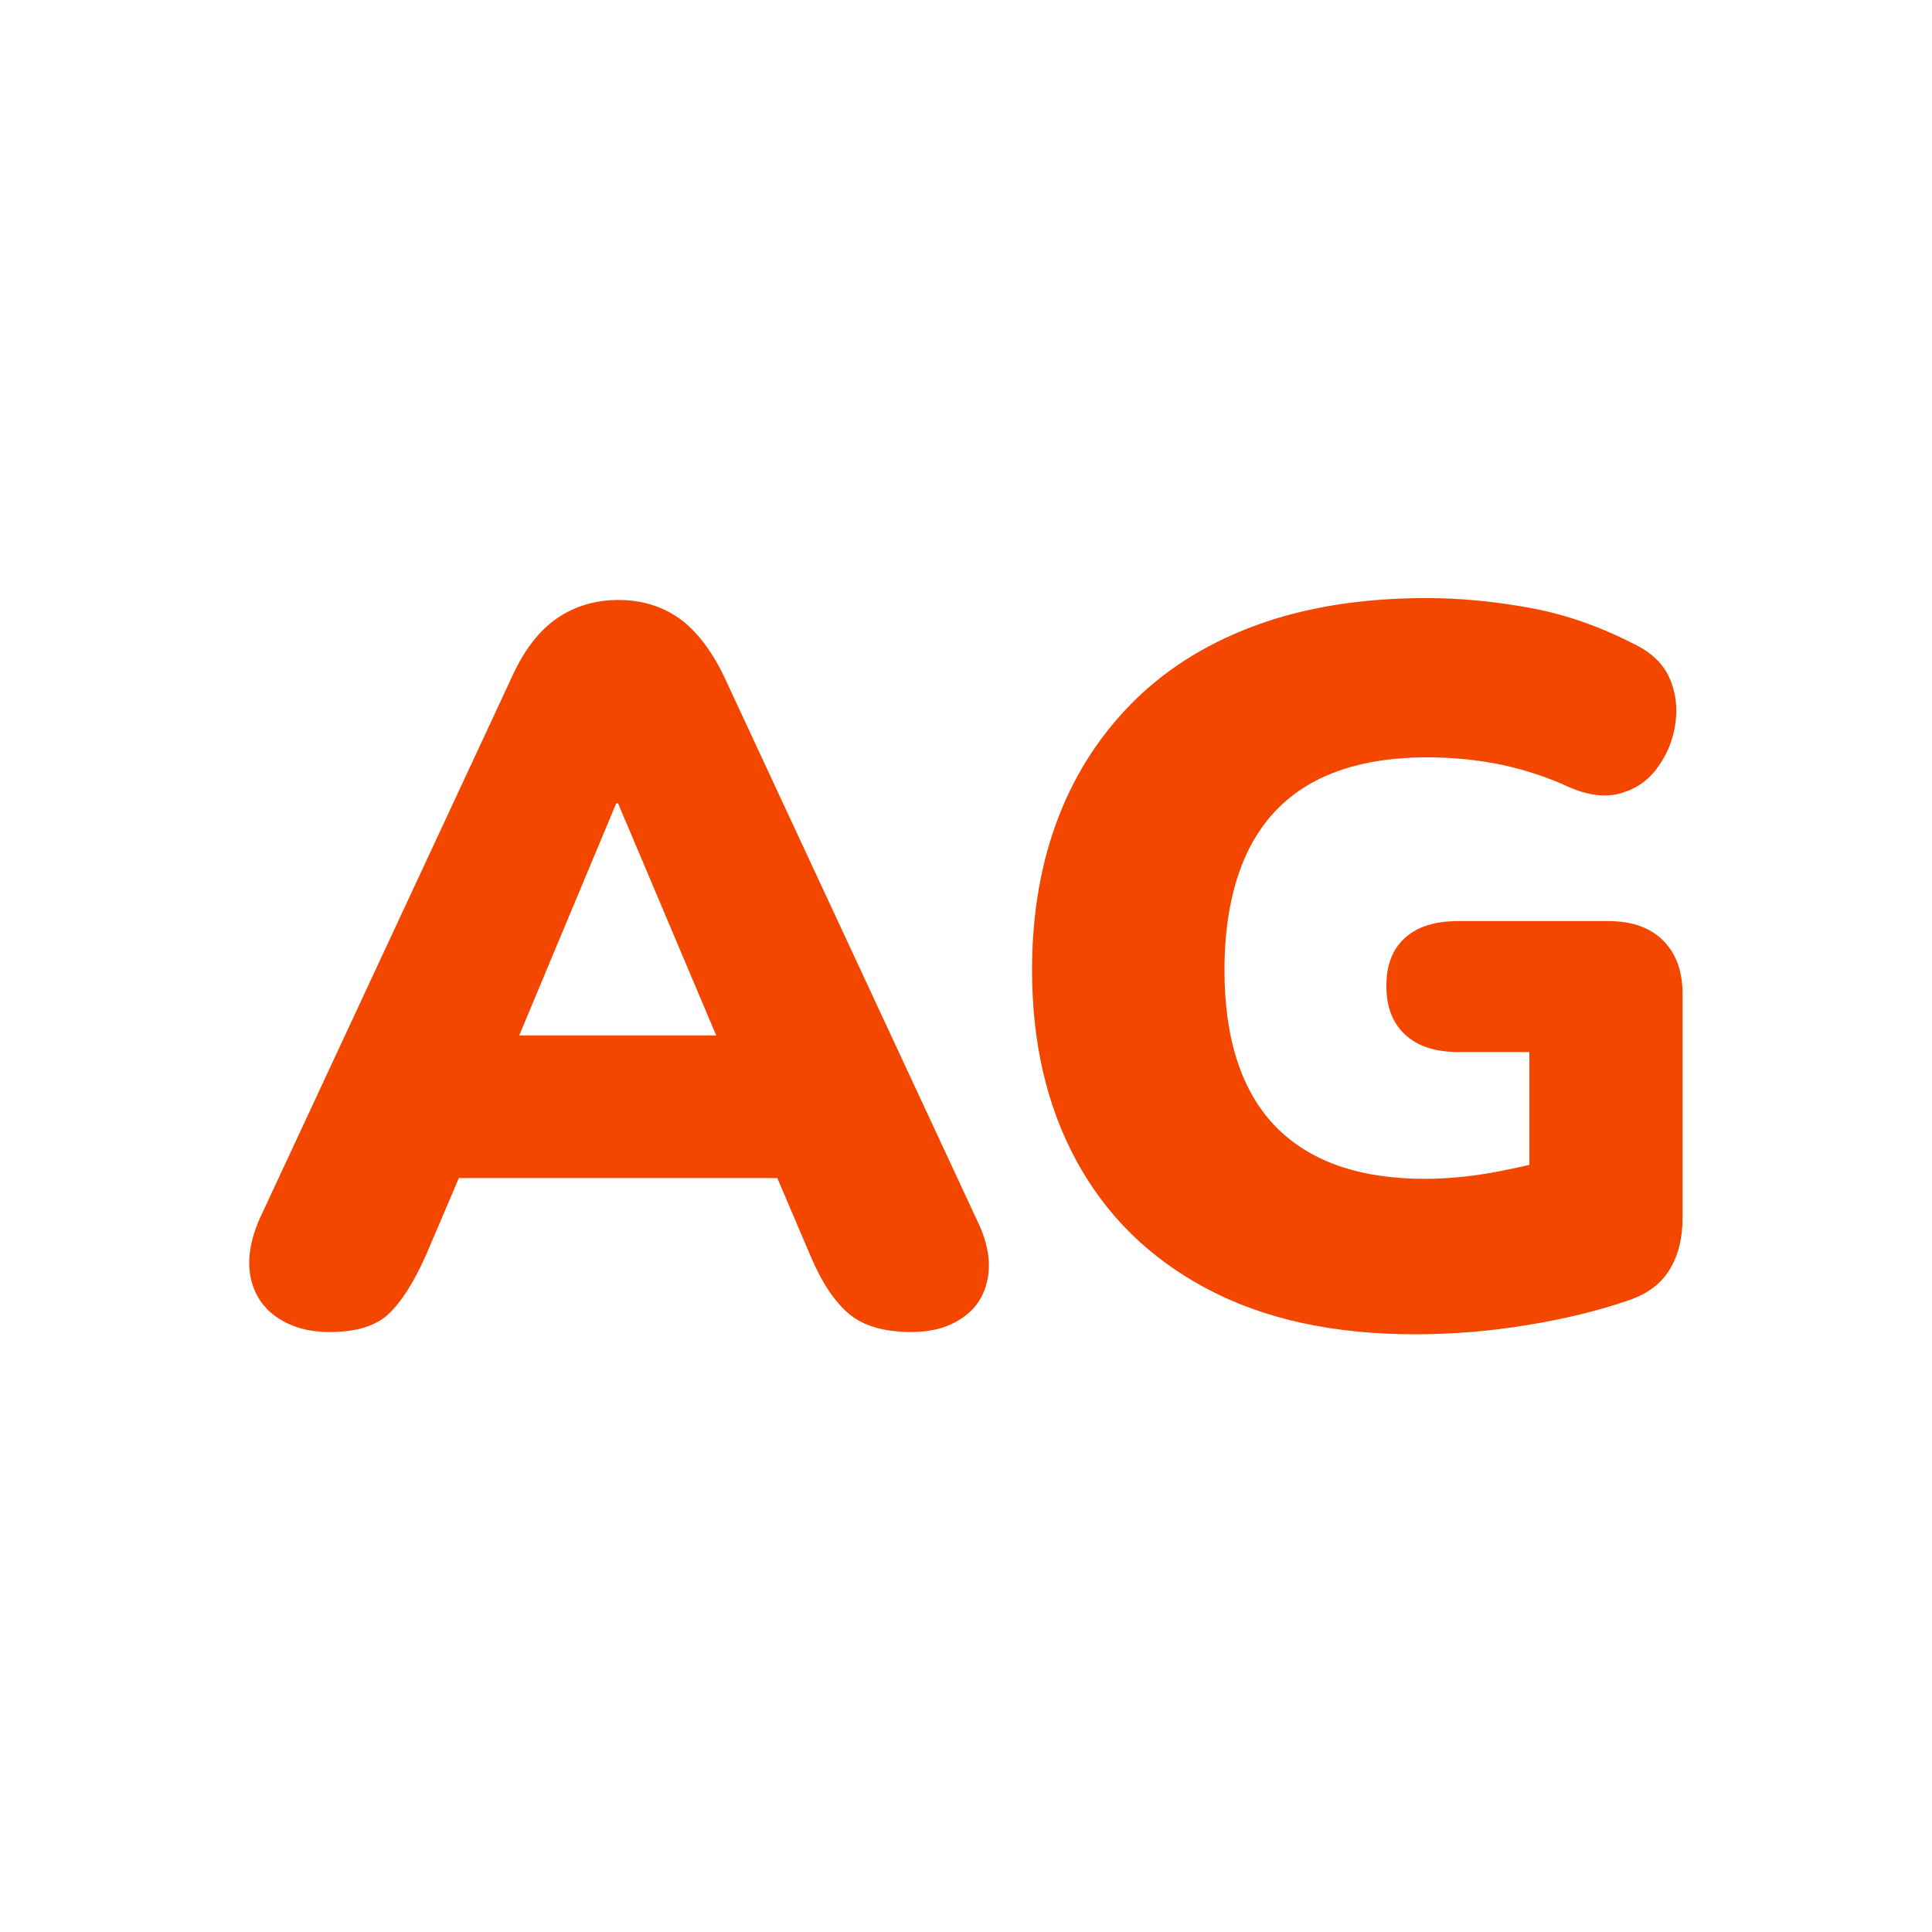 <svg xmlns="http://www.w3.org/2000/svg" version="1.1" xmlns:xlink="http://www.w3.org/1999/xlink" width="512" height="512" x="0" y="0" viewBox="0 0 512 512" style="enable-background:new 0 0 512 512" xml:space="preserve" class=""><g><path d="M191.8 179.1c-3.4-7-7.4-12.1-11.9-15.3-4.6-3.2-9.9-4.8-16-4.8s-11.5 1.6-16.2 4.8-8.7 8.3-11.9 15.3L68.8 323c-2.5 5.7-3.3 10.9-2.4 15.4s3.2 8.1 7 10.7 8.4 3.9 14 3.9c7 0 12.2-1.6 15.6-4.8s6.7-8.4 9.9-15.6l8.7-20.4H206l8.7 20.4c3 7.2 6.5 12.4 10.3 15.6s9.4 4.8 16.5 4.8c5.4 0 9.9-1.2 13.6-3.8 3.7-2.5 5.9-6.1 6.7-10.7s-.2-9.8-3.1-15.6zm-28.5 33.8h.5l26 61.5h-52.2l25.7-61.5zm282.6 50.5v59.3c0 5.4-1.1 9.9-3.4 13.7s-5.8 6.4-10.6 8.1c-8.4 2.9-17.5 5.1-27.4 6.7-9.8 1.6-19.7 2.4-29.5 2.4-21.6 0-40-4-55.2-12.1-15.1-8-26.6-19.3-34.5-33.8s-11.8-31.4-11.8-50.7c0-15 2.4-28.6 7.1-40.7s11.6-22.4 20.5-31.1c9-8.7 19.9-15.3 32.9-19.9s27.7-6.8 44.1-6.8c9 0 18.1.9 27.4 2.6s18.4 4.9 27.4 9.5c4.6 2.2 7.8 5.2 9.5 9s2.2 7.9 1.6 12.1-2.1 8.1-4.6 11.5c-2.4 3.5-5.7 5.8-9.8 7s-8.8.6-14-1.7c-5.4-2.5-11.2-4.4-17.5-5.8-6.3-1.3-12.9-2-19.9-2-12 0-22 2.2-29.9 6.4-8 4.3-13.9 10.6-17.9 19.1-3.9 8.4-5.9 18.7-5.9 30.9 0 18.2 4.5 32 13.4 41.3 9 9.3 22.2 14 39.7 14 5.4 0 11.2-.5 17.6-1.6 3.3-.6 6.7-1.3 10.1-2.1v-29.9h-18.8c-6.1 0-10.8-1.5-14.1-4.6-3.3-3-5-7.3-5-12.9 0-5.5 1.6-9.8 5-12.8 3.3-3 8-4.4 14.1-4.4h39.7c6.3 0 11 1.7 14.4 5s5.3 8 5.3 14.3z" fill="#f34700" opacity="1" data-original="#000000" class=""></path></g></svg>